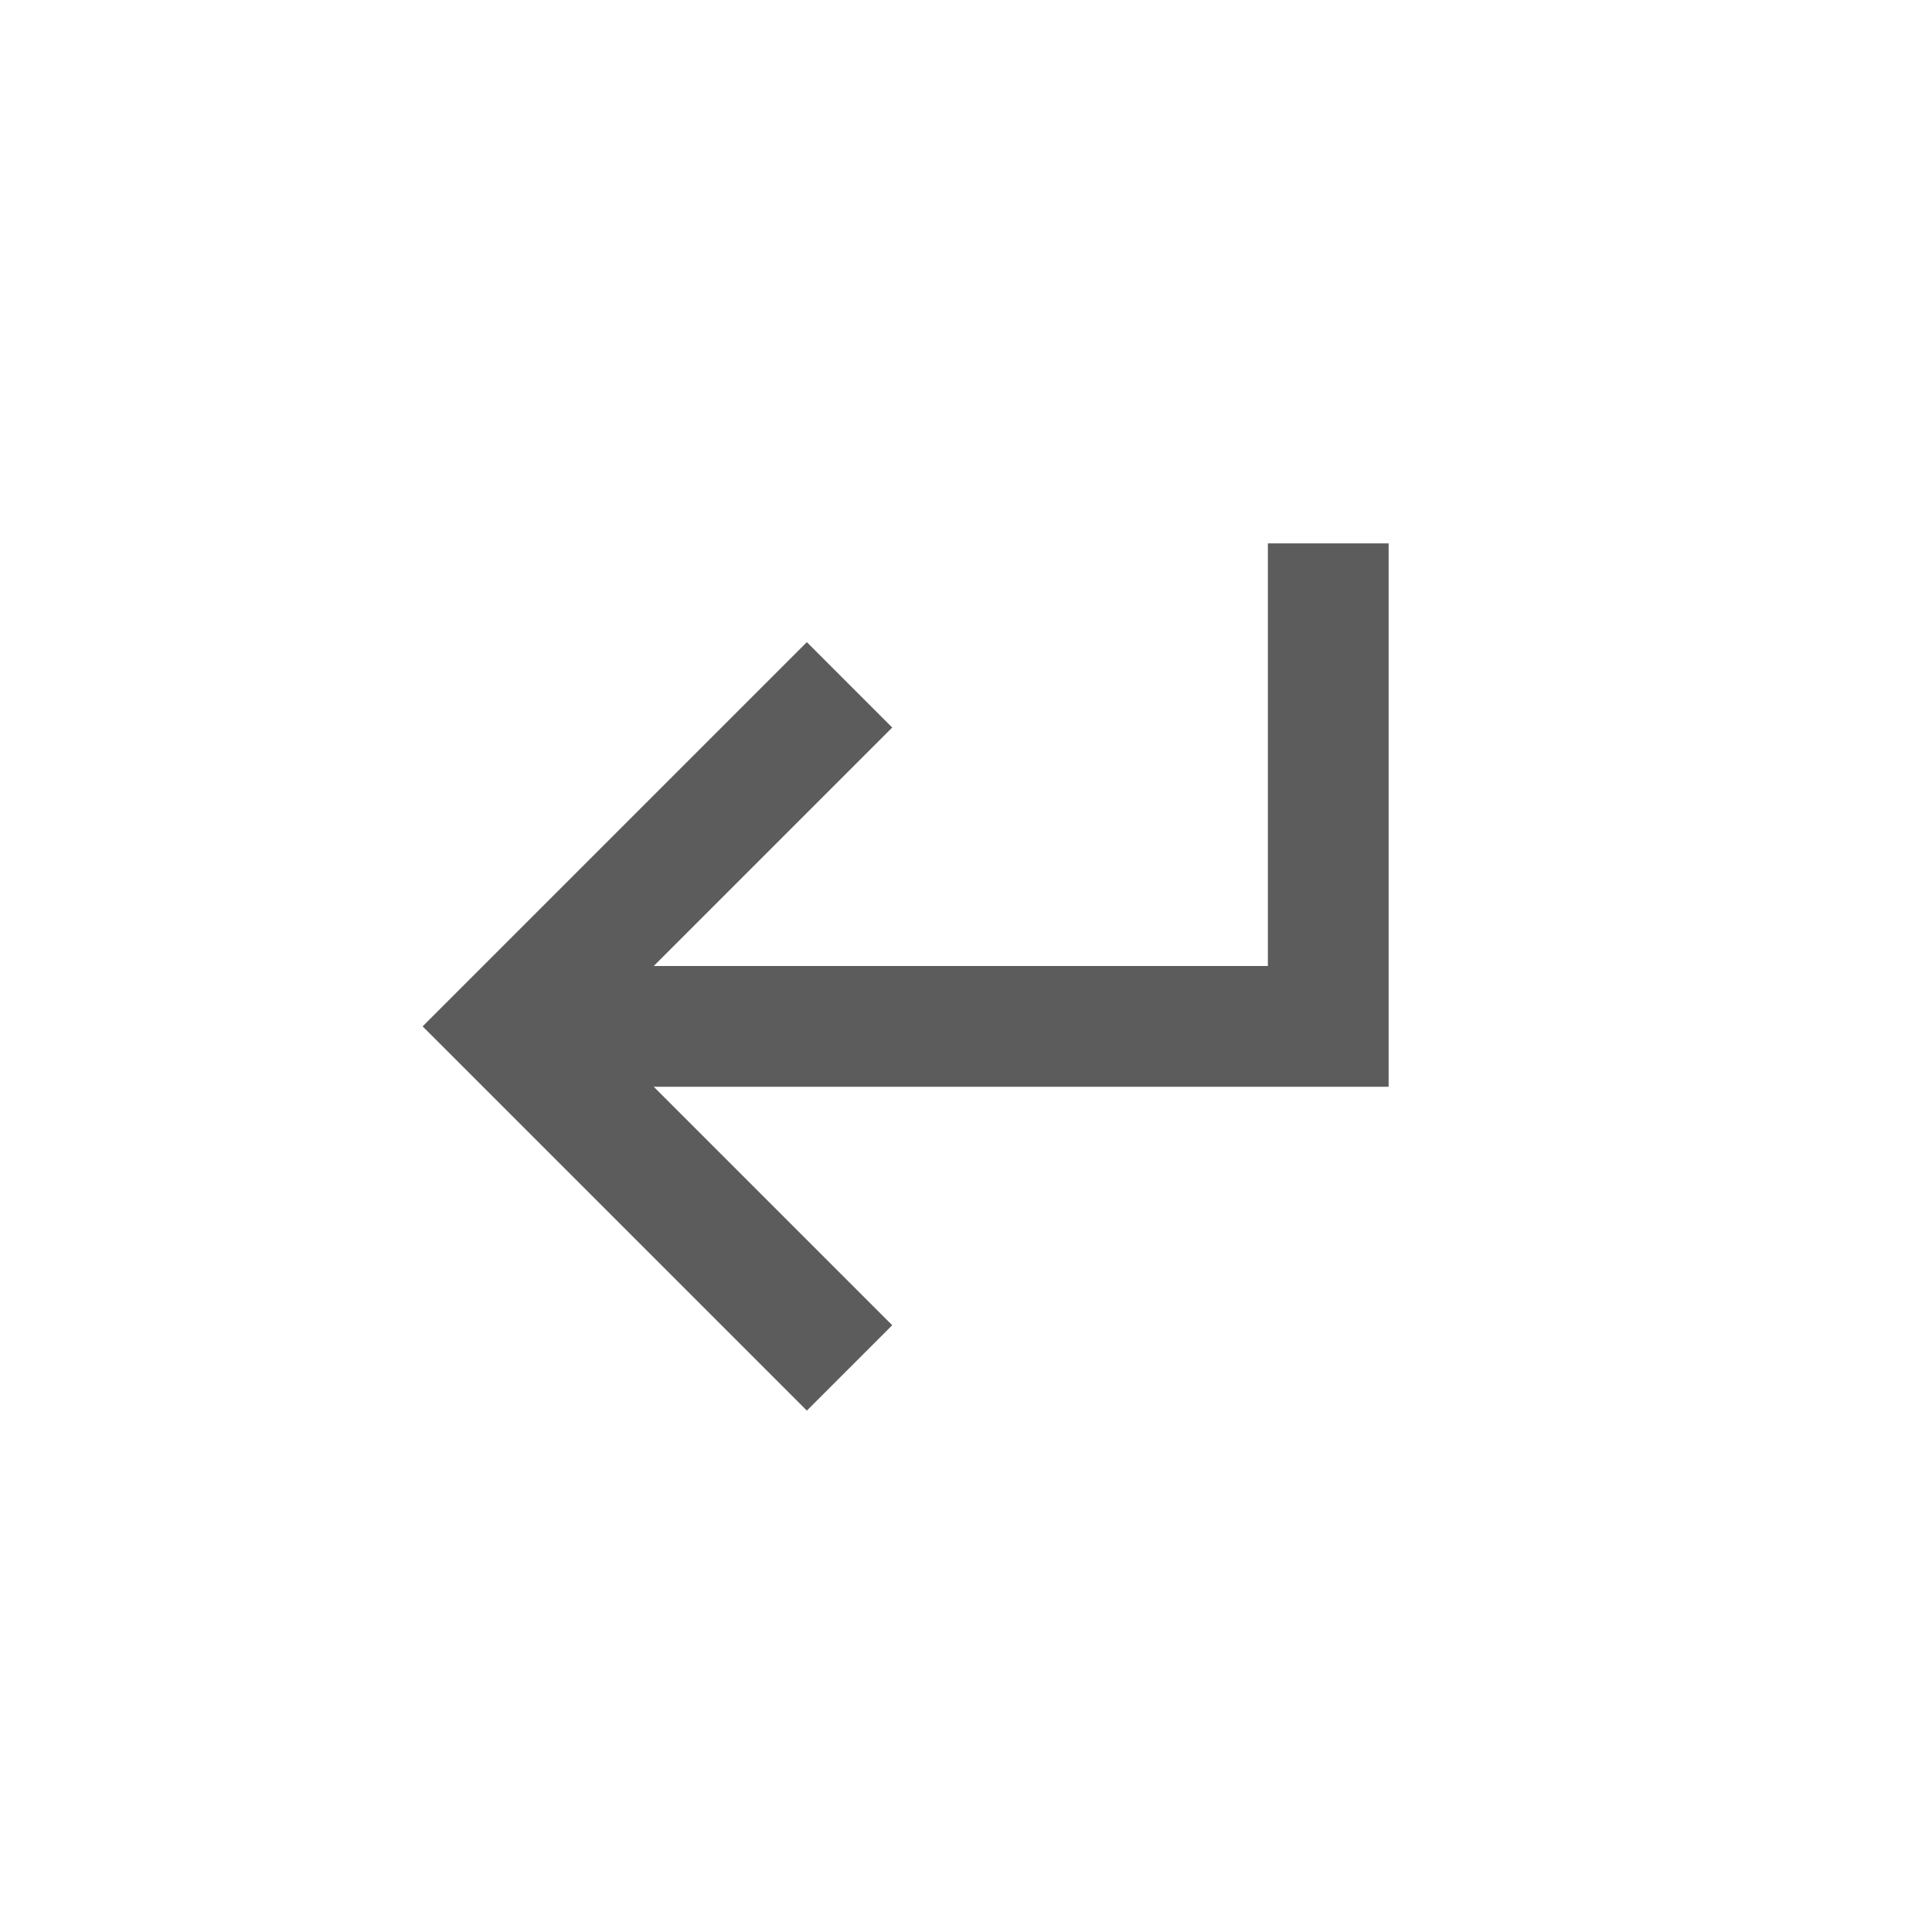 <svg width="16" height="16" viewBox="0 0 16 16" fill="none" xmlns="http://www.w3.org/2000/svg">
<path d="M11.5 9L11.5 4.5L10.5 4.5L10.5 8L5.414 8L7.389 6.025L6.682 5.318L3.5 8.5L6.682 11.682L7.389 10.975L5.414 9L11.5 9Z" fill="#5C5C5C"/>
</svg>
